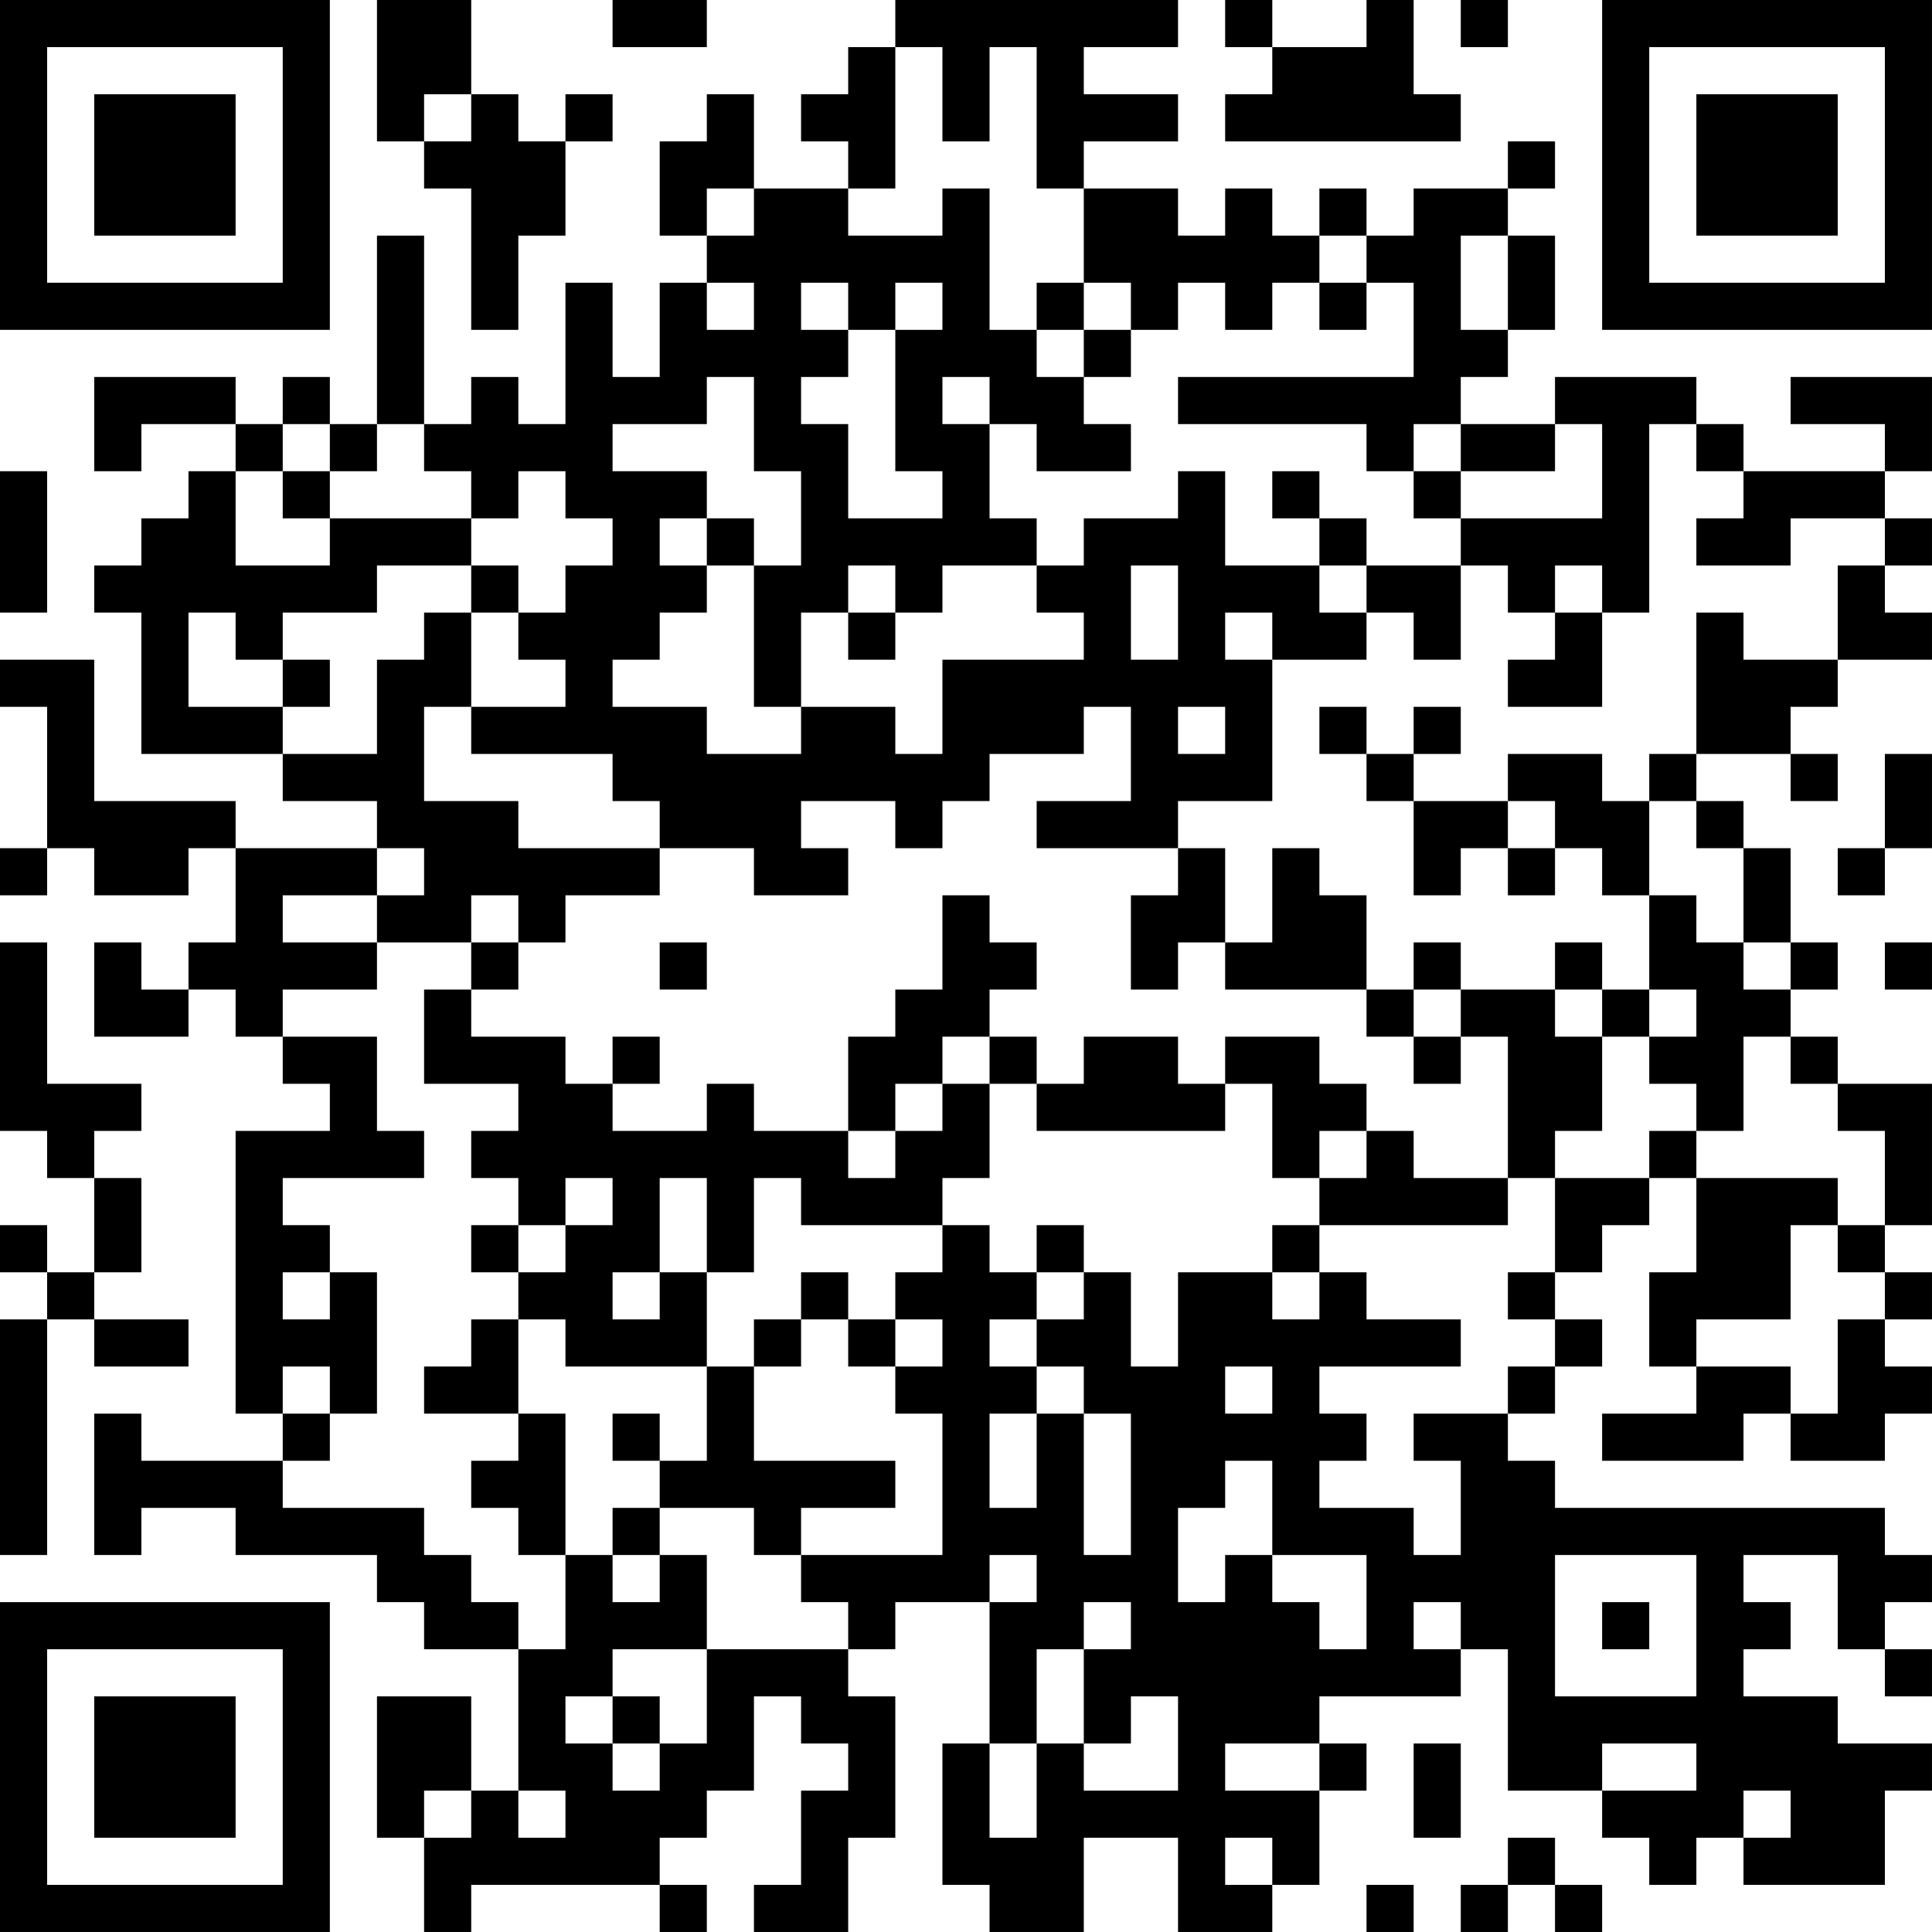 <?xml version="1.0" encoding="UTF-8"?>
<svg xmlns="http://www.w3.org/2000/svg" version="1.1" width="200" height="200" viewBox="0 0 200 200"><rect x="0" y="0" width="200" height="200" fill="#ffffff"/><g transform="scale(4.878)"><g transform="translate(0,0)"><path fill-rule="evenodd" d="M8 0L8 3L9 3L9 4L10 4L10 7L11 7L11 5L12 5L12 3L13 3L13 2L12 2L12 3L11 3L11 2L10 2L10 0ZM13 0L13 1L15 1L15 0ZM19 0L19 1L18 1L18 2L17 2L17 3L18 3L18 4L16 4L16 2L15 2L15 3L14 3L14 5L15 5L15 6L14 6L14 8L13 8L13 6L12 6L12 9L11 9L11 8L10 8L10 9L9 9L9 5L8 5L8 9L7 9L7 8L6 8L6 9L5 9L5 8L2 8L2 10L3 10L3 9L5 9L5 10L4 10L4 11L3 11L3 12L2 12L2 13L3 13L3 16L6 16L6 17L8 17L8 18L5 18L5 17L2 17L2 14L0 14L0 15L1 15L1 18L0 18L0 19L1 19L1 18L2 18L2 19L4 19L4 18L5 18L5 20L4 20L4 21L3 21L3 20L2 20L2 22L4 22L4 21L5 21L5 22L6 22L6 23L7 23L7 24L5 24L5 30L6 30L6 31L3 31L3 30L2 30L2 33L3 33L3 32L5 32L5 33L8 33L8 34L9 34L9 35L11 35L11 38L10 38L10 36L8 36L8 39L9 39L9 41L10 41L10 40L14 40L14 41L15 41L15 40L14 40L14 39L15 39L15 38L16 38L16 36L17 36L17 37L18 37L18 38L17 38L17 40L16 40L16 41L18 41L18 39L19 39L19 36L18 36L18 35L19 35L19 34L21 34L21 37L20 37L20 40L21 40L21 41L23 41L23 39L25 39L25 41L27 41L27 40L28 40L28 38L29 38L29 37L28 37L28 36L31 36L31 35L32 35L32 38L34 38L34 39L35 39L35 40L36 40L36 39L37 39L37 40L40 40L40 38L41 38L41 37L39 37L39 36L37 36L37 35L38 35L38 34L37 34L37 33L39 33L39 35L40 35L40 36L41 36L41 35L40 35L40 34L41 34L41 33L40 33L40 32L33 32L33 31L32 31L32 30L33 30L33 29L34 29L34 28L33 28L33 27L34 27L34 26L35 26L35 25L36 25L36 27L35 27L35 29L36 29L36 30L34 30L34 31L37 31L37 30L38 30L38 31L40 31L40 30L41 30L41 29L40 29L40 28L41 28L41 27L40 27L40 26L41 26L41 23L39 23L39 22L38 22L38 21L39 21L39 20L38 20L38 18L37 18L37 17L36 17L36 16L38 16L38 17L39 17L39 16L38 16L38 15L39 15L39 14L41 14L41 13L40 13L40 12L41 12L41 11L40 11L40 10L41 10L41 8L38 8L38 9L40 9L40 10L37 10L37 9L36 9L36 8L33 8L33 9L31 9L31 8L32 8L32 7L33 7L33 5L32 5L32 4L33 4L33 3L32 3L32 4L30 4L30 5L29 5L29 4L28 4L28 5L27 5L27 4L26 4L26 5L25 5L25 4L23 4L23 3L25 3L25 2L23 2L23 1L25 1L25 0ZM26 0L26 1L27 1L27 2L26 2L26 3L31 3L31 2L30 2L30 0L29 0L29 1L27 1L27 0ZM31 0L31 1L32 1L32 0ZM19 1L19 4L18 4L18 5L20 5L20 4L21 4L21 7L22 7L22 8L23 8L23 9L24 9L24 10L22 10L22 9L21 9L21 8L20 8L20 9L21 9L21 11L22 11L22 12L20 12L20 13L19 13L19 12L18 12L18 13L17 13L17 15L16 15L16 12L17 12L17 10L16 10L16 8L15 8L15 9L13 9L13 10L15 10L15 11L14 11L14 12L15 12L15 13L14 13L14 14L13 14L13 15L15 15L15 16L17 16L17 15L19 15L19 16L20 16L20 14L23 14L23 13L22 13L22 12L23 12L23 11L25 11L25 10L26 10L26 12L28 12L28 13L29 13L29 14L27 14L27 13L26 13L26 14L27 14L27 17L25 17L25 18L22 18L22 17L24 17L24 15L23 15L23 16L21 16L21 17L20 17L20 18L19 18L19 17L17 17L17 18L18 18L18 19L16 19L16 18L14 18L14 17L13 17L13 16L10 16L10 15L12 15L12 14L11 14L11 13L12 13L12 12L13 12L13 11L12 11L12 10L11 10L11 11L10 11L10 10L9 10L9 9L8 9L8 10L7 10L7 9L6 9L6 10L5 10L5 12L7 12L7 11L10 11L10 12L8 12L8 13L6 13L6 14L5 14L5 13L4 13L4 15L6 15L6 16L8 16L8 14L9 14L9 13L10 13L10 15L9 15L9 17L11 17L11 18L14 18L14 19L12 19L12 20L11 20L11 19L10 19L10 20L8 20L8 19L9 19L9 18L8 18L8 19L6 19L6 20L8 20L8 21L6 21L6 22L8 22L8 24L9 24L9 25L6 25L6 26L7 26L7 27L6 27L6 28L7 28L7 27L8 27L8 30L7 30L7 29L6 29L6 30L7 30L7 31L6 31L6 32L9 32L9 33L10 33L10 34L11 34L11 35L12 35L12 33L13 33L13 34L14 34L14 33L15 33L15 35L13 35L13 36L12 36L12 37L13 37L13 38L14 38L14 37L15 37L15 35L18 35L18 34L17 34L17 33L20 33L20 30L19 30L19 29L20 29L20 28L19 28L19 27L20 27L20 26L21 26L21 27L22 27L22 28L21 28L21 29L22 29L22 30L21 30L21 32L22 32L22 30L23 30L23 33L24 33L24 30L23 30L23 29L22 29L22 28L23 28L23 27L24 27L24 29L25 29L25 27L27 27L27 28L28 28L28 27L29 27L29 28L31 28L31 29L28 29L28 30L29 30L29 31L28 31L28 32L30 32L30 33L31 33L31 31L30 31L30 30L32 30L32 29L33 29L33 28L32 28L32 27L33 27L33 25L35 25L35 24L36 24L36 25L39 25L39 26L38 26L38 28L36 28L36 29L38 29L38 30L39 30L39 28L40 28L40 27L39 27L39 26L40 26L40 24L39 24L39 23L38 23L38 22L37 22L37 24L36 24L36 23L35 23L35 22L36 22L36 21L35 21L35 19L36 19L36 20L37 20L37 21L38 21L38 20L37 20L37 18L36 18L36 17L35 17L35 16L36 16L36 13L37 13L37 14L39 14L39 12L40 12L40 11L38 11L38 12L36 12L36 11L37 11L37 10L36 10L36 9L35 9L35 13L34 13L34 12L33 12L33 13L32 13L32 12L31 12L31 11L34 11L34 9L33 9L33 10L31 10L31 9L30 9L30 10L29 10L29 9L25 9L25 8L30 8L30 6L29 6L29 5L28 5L28 6L27 6L27 7L26 7L26 6L25 6L25 7L24 7L24 6L23 6L23 4L22 4L22 1L21 1L21 3L20 3L20 1ZM9 2L9 3L10 3L10 2ZM15 4L15 5L16 5L16 4ZM31 5L31 7L32 7L32 5ZM15 6L15 7L16 7L16 6ZM17 6L17 7L18 7L18 8L17 8L17 9L18 9L18 11L20 11L20 10L19 10L19 7L20 7L20 6L19 6L19 7L18 7L18 6ZM22 6L22 7L23 7L23 8L24 8L24 7L23 7L23 6ZM28 6L28 7L29 7L29 6ZM0 10L0 13L1 13L1 10ZM6 10L6 11L7 11L7 10ZM27 10L27 11L28 11L28 12L29 12L29 13L30 13L30 14L31 14L31 12L29 12L29 11L28 11L28 10ZM30 10L30 11L31 11L31 10ZM15 11L15 12L16 12L16 11ZM10 12L10 13L11 13L11 12ZM24 12L24 14L25 14L25 12ZM18 13L18 14L19 14L19 13ZM33 13L33 14L32 14L32 15L34 15L34 13ZM6 14L6 15L7 15L7 14ZM25 15L25 16L26 16L26 15ZM28 15L28 16L29 16L29 17L30 17L30 19L31 19L31 18L32 18L32 19L33 19L33 18L34 18L34 19L35 19L35 17L34 17L34 16L32 16L32 17L30 17L30 16L31 16L31 15L30 15L30 16L29 16L29 15ZM40 16L40 18L39 18L39 19L40 19L40 18L41 18L41 16ZM32 17L32 18L33 18L33 17ZM25 18L25 19L24 19L24 21L25 21L25 20L26 20L26 21L29 21L29 22L30 22L30 23L31 23L31 22L32 22L32 25L30 25L30 24L29 24L29 23L28 23L28 22L26 22L26 23L25 23L25 22L23 22L23 23L22 23L22 22L21 22L21 21L22 21L22 20L21 20L21 19L20 19L20 21L19 21L19 22L18 22L18 24L16 24L16 23L15 23L15 24L13 24L13 23L14 23L14 22L13 22L13 23L12 23L12 22L10 22L10 21L11 21L11 20L10 20L10 21L9 21L9 23L11 23L11 24L10 24L10 25L11 25L11 26L10 26L10 27L11 27L11 28L10 28L10 29L9 29L9 30L11 30L11 31L10 31L10 32L11 32L11 33L12 33L12 30L11 30L11 28L12 28L12 29L15 29L15 31L14 31L14 30L13 30L13 31L14 31L14 32L13 32L13 33L14 33L14 32L16 32L16 33L17 33L17 32L19 32L19 31L16 31L16 29L17 29L17 28L18 28L18 29L19 29L19 28L18 28L18 27L17 27L17 28L16 28L16 29L15 29L15 27L16 27L16 25L17 25L17 26L20 26L20 25L21 25L21 23L22 23L22 24L26 24L26 23L27 23L27 25L28 25L28 26L27 26L27 27L28 27L28 26L32 26L32 25L33 25L33 24L34 24L34 22L35 22L35 21L34 21L34 20L33 20L33 21L31 21L31 20L30 20L30 21L29 21L29 19L28 19L28 18L27 18L27 20L26 20L26 18ZM0 20L0 24L1 24L1 25L2 25L2 27L1 27L1 26L0 26L0 27L1 27L1 28L0 28L0 33L1 33L1 28L2 28L2 29L4 29L4 28L2 28L2 27L3 27L3 25L2 25L2 24L3 24L3 23L1 23L1 20ZM14 20L14 21L15 21L15 20ZM40 20L40 21L41 21L41 20ZM30 21L30 22L31 22L31 21ZM33 21L33 22L34 22L34 21ZM20 22L20 23L19 23L19 24L18 24L18 25L19 25L19 24L20 24L20 23L21 23L21 22ZM28 24L28 25L29 25L29 24ZM12 25L12 26L11 26L11 27L12 27L12 26L13 26L13 25ZM14 25L14 27L13 27L13 28L14 28L14 27L15 27L15 25ZM22 26L22 27L23 27L23 26ZM26 29L26 30L27 30L27 29ZM26 31L26 32L25 32L25 34L26 34L26 33L27 33L27 34L28 34L28 35L29 35L29 33L27 33L27 31ZM21 33L21 34L22 34L22 33ZM33 33L33 36L36 36L36 33ZM23 34L23 35L22 35L22 37L21 37L21 39L22 39L22 37L23 37L23 38L25 38L25 36L24 36L24 37L23 37L23 35L24 35L24 34ZM30 34L30 35L31 35L31 34ZM34 34L34 35L35 35L35 34ZM13 36L13 37L14 37L14 36ZM26 37L26 38L28 38L28 37ZM30 37L30 39L31 39L31 37ZM34 37L34 38L36 38L36 37ZM9 38L9 39L10 39L10 38ZM11 38L11 39L12 39L12 38ZM37 38L37 39L38 39L38 38ZM26 39L26 40L27 40L27 39ZM32 39L32 40L31 40L31 41L32 41L32 40L33 40L33 41L34 41L34 40L33 40L33 39ZM29 40L29 41L30 41L30 40ZM0 0L0 7L7 7L7 0ZM1 1L1 6L6 6L6 1ZM2 2L2 5L5 5L5 2ZM34 0L34 7L41 7L41 0ZM35 1L35 6L40 6L40 1ZM36 2L36 5L39 5L39 2ZM0 34L0 41L7 41L7 34ZM1 35L1 40L6 40L6 35ZM2 36L2 39L5 39L5 36Z" fill="#000000"/></g></g></svg>
